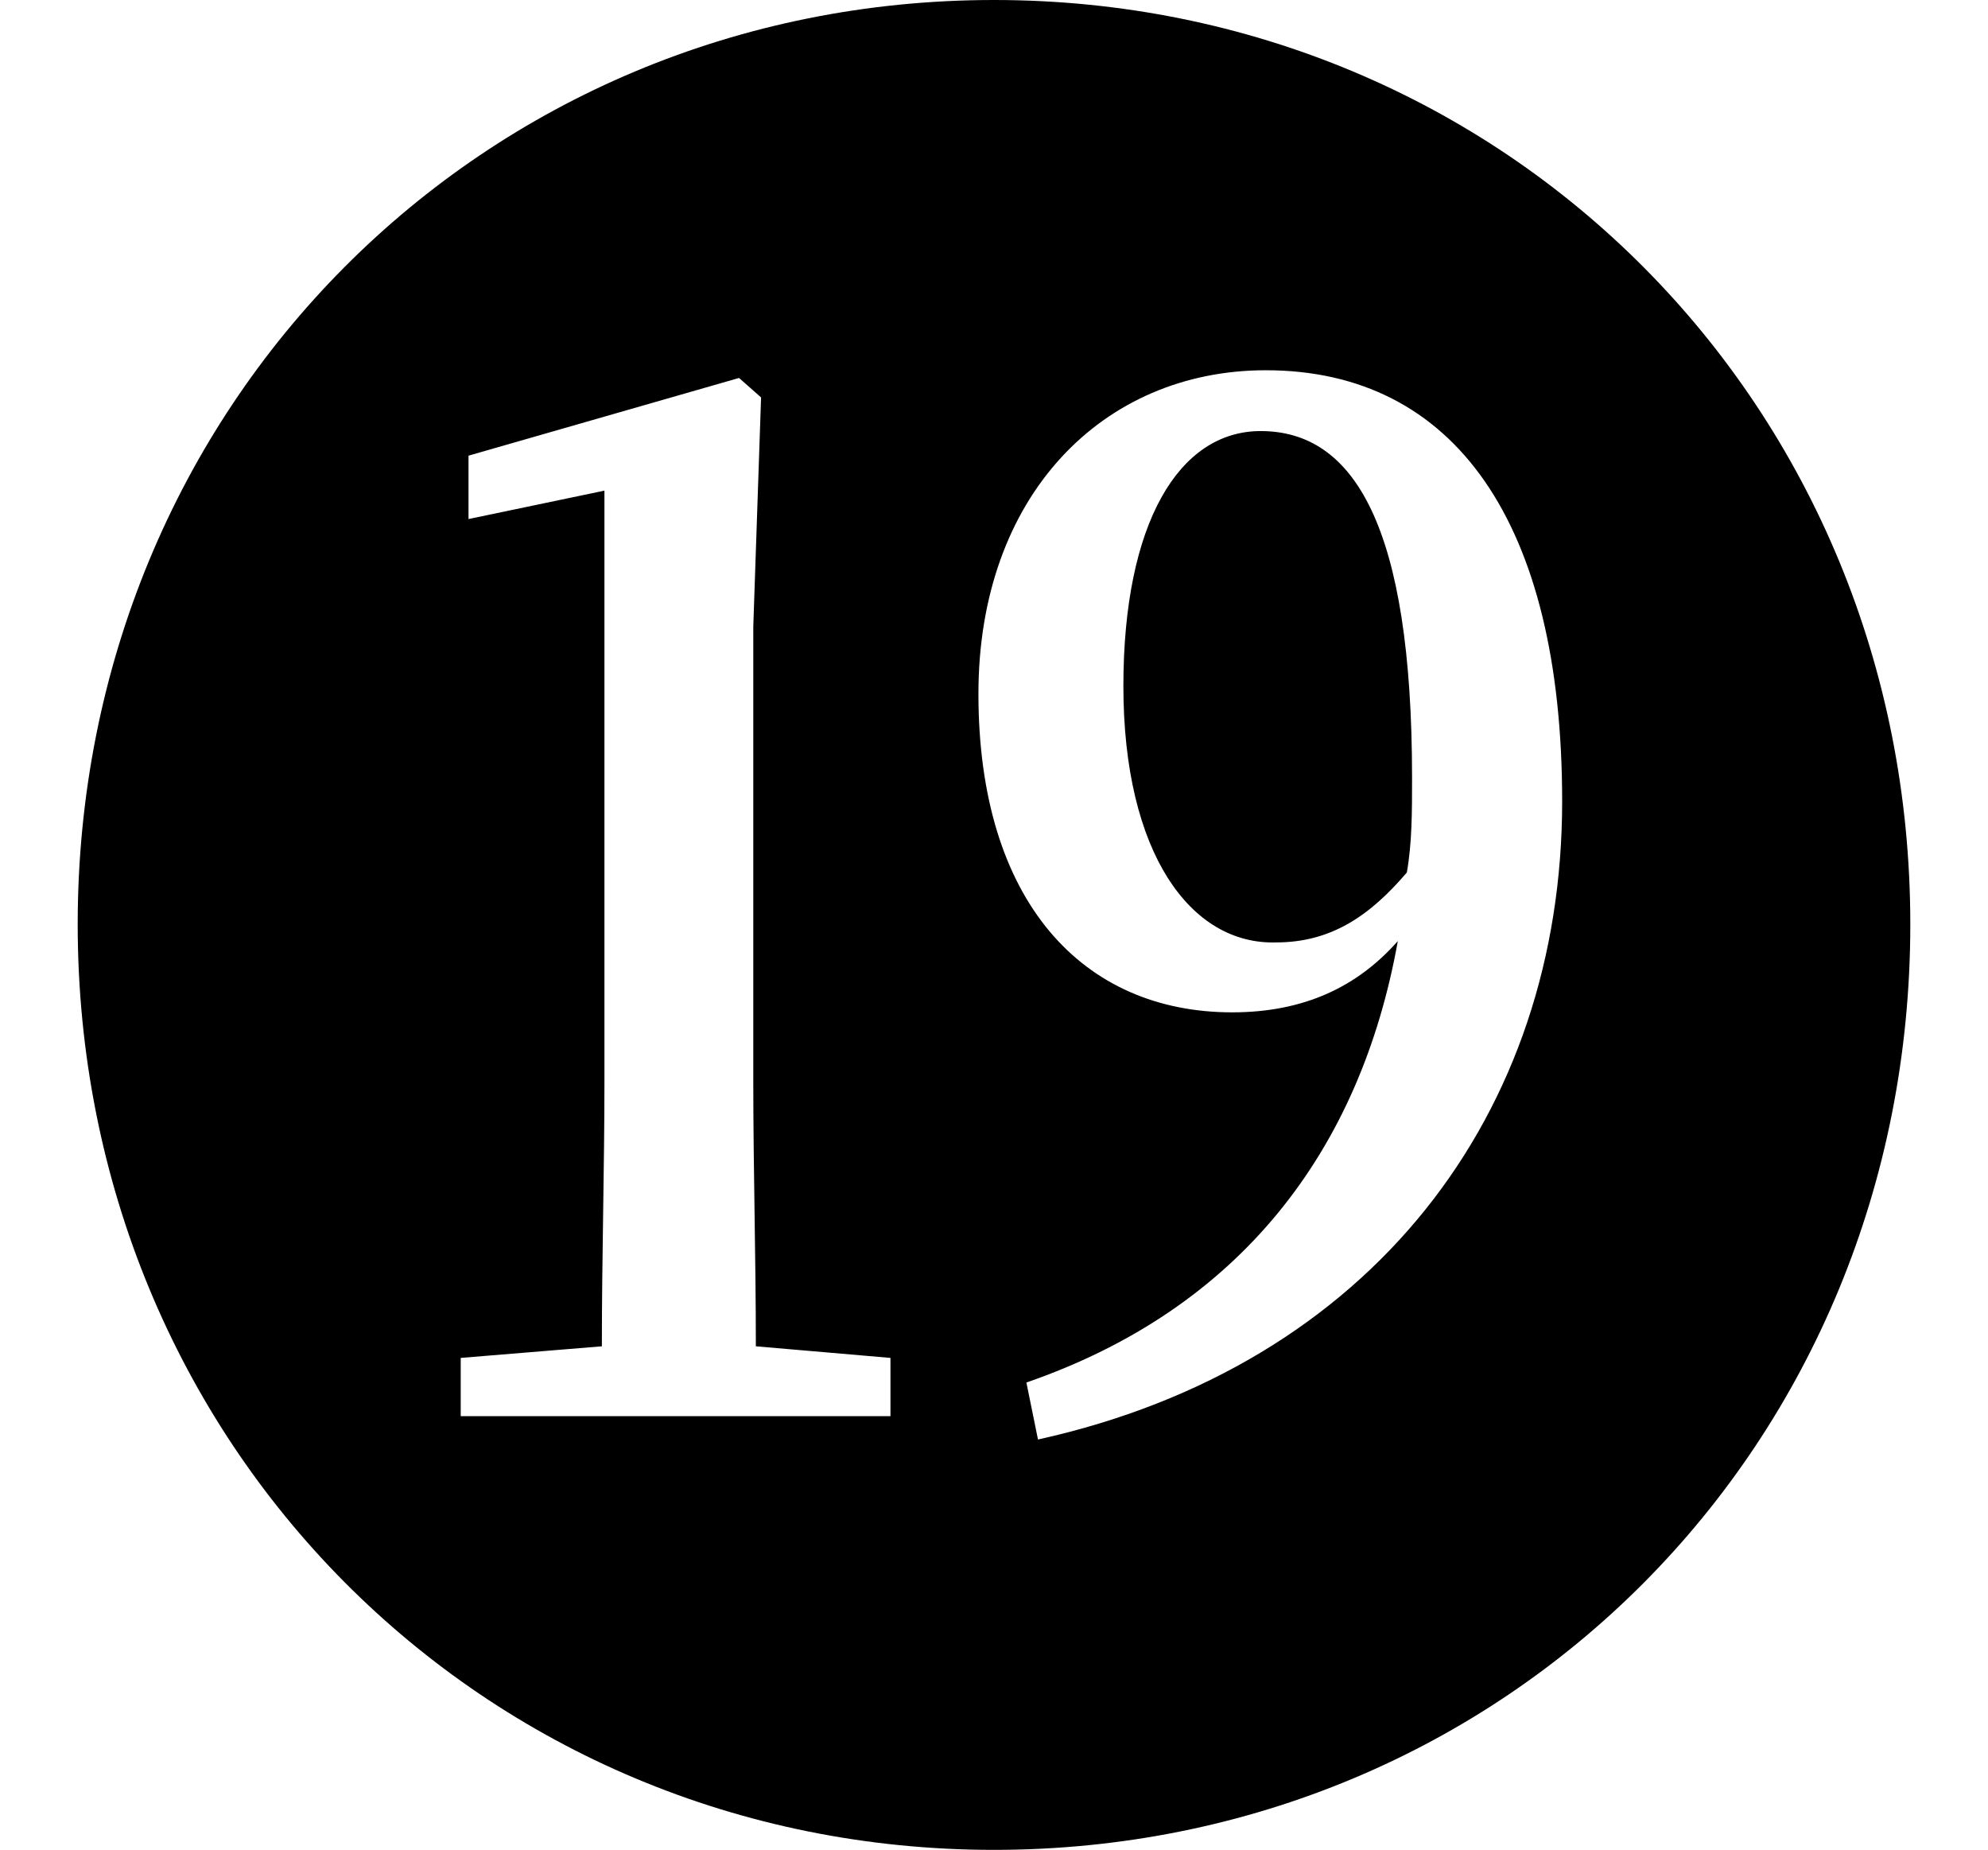 <svg height="22.328" viewBox="0 0 24 22.328" width="24" xmlns="http://www.w3.org/2000/svg">
<path d="M12.531,2.906 L12.391,3.594 C14.969,4.484 16.422,6.391 16.875,8.922 C16.391,8.375 15.75,8.062 14.875,8.062 C13.078,8.062 11.812,9.391 11.812,11.906 C11.812,14.297 13.312,15.812 15.281,15.812 C17.562,15.812 18.859,13.969 18.859,10.609 C18.859,6.844 16.562,3.797 12.531,2.906 Z M5.562,3.188 L5.562,3.891 L7.266,4.031 C7.266,5.109 7.297,6.188 7.297,7.219 L7.297,14.359 L5.656,14.016 L5.656,14.781 L8.922,15.719 L9.188,15.484 L9.094,12.719 L9.094,7.219 C9.094,6.172 9.125,5.109 9.125,4.031 L10.75,3.891 L10.75,3.188 Z M13.562,12 C13.562,9.984 14.375,8.875 15.406,8.906 C16.062,8.906 16.531,9.219 16.984,9.75 C17.047,10.109 17.047,10.484 17.047,10.891 C17.047,13.938 16.344,15.078 15.219,15.078 C14.234,15.078 13.562,13.969 13.562,12 Z M12,-2.047 C18.172,-2.047 23.062,2.828 23.062,9.125 C23.062,15.391 18.172,20.281 12,20.281 C5.828,20.281 0.938,15.391 0.938,9.125 C0.938,2.859 5.828,-2.047 12,-2.047 Z" transform="translate(0, 20.281) scale(1, -1)"/>
</svg>